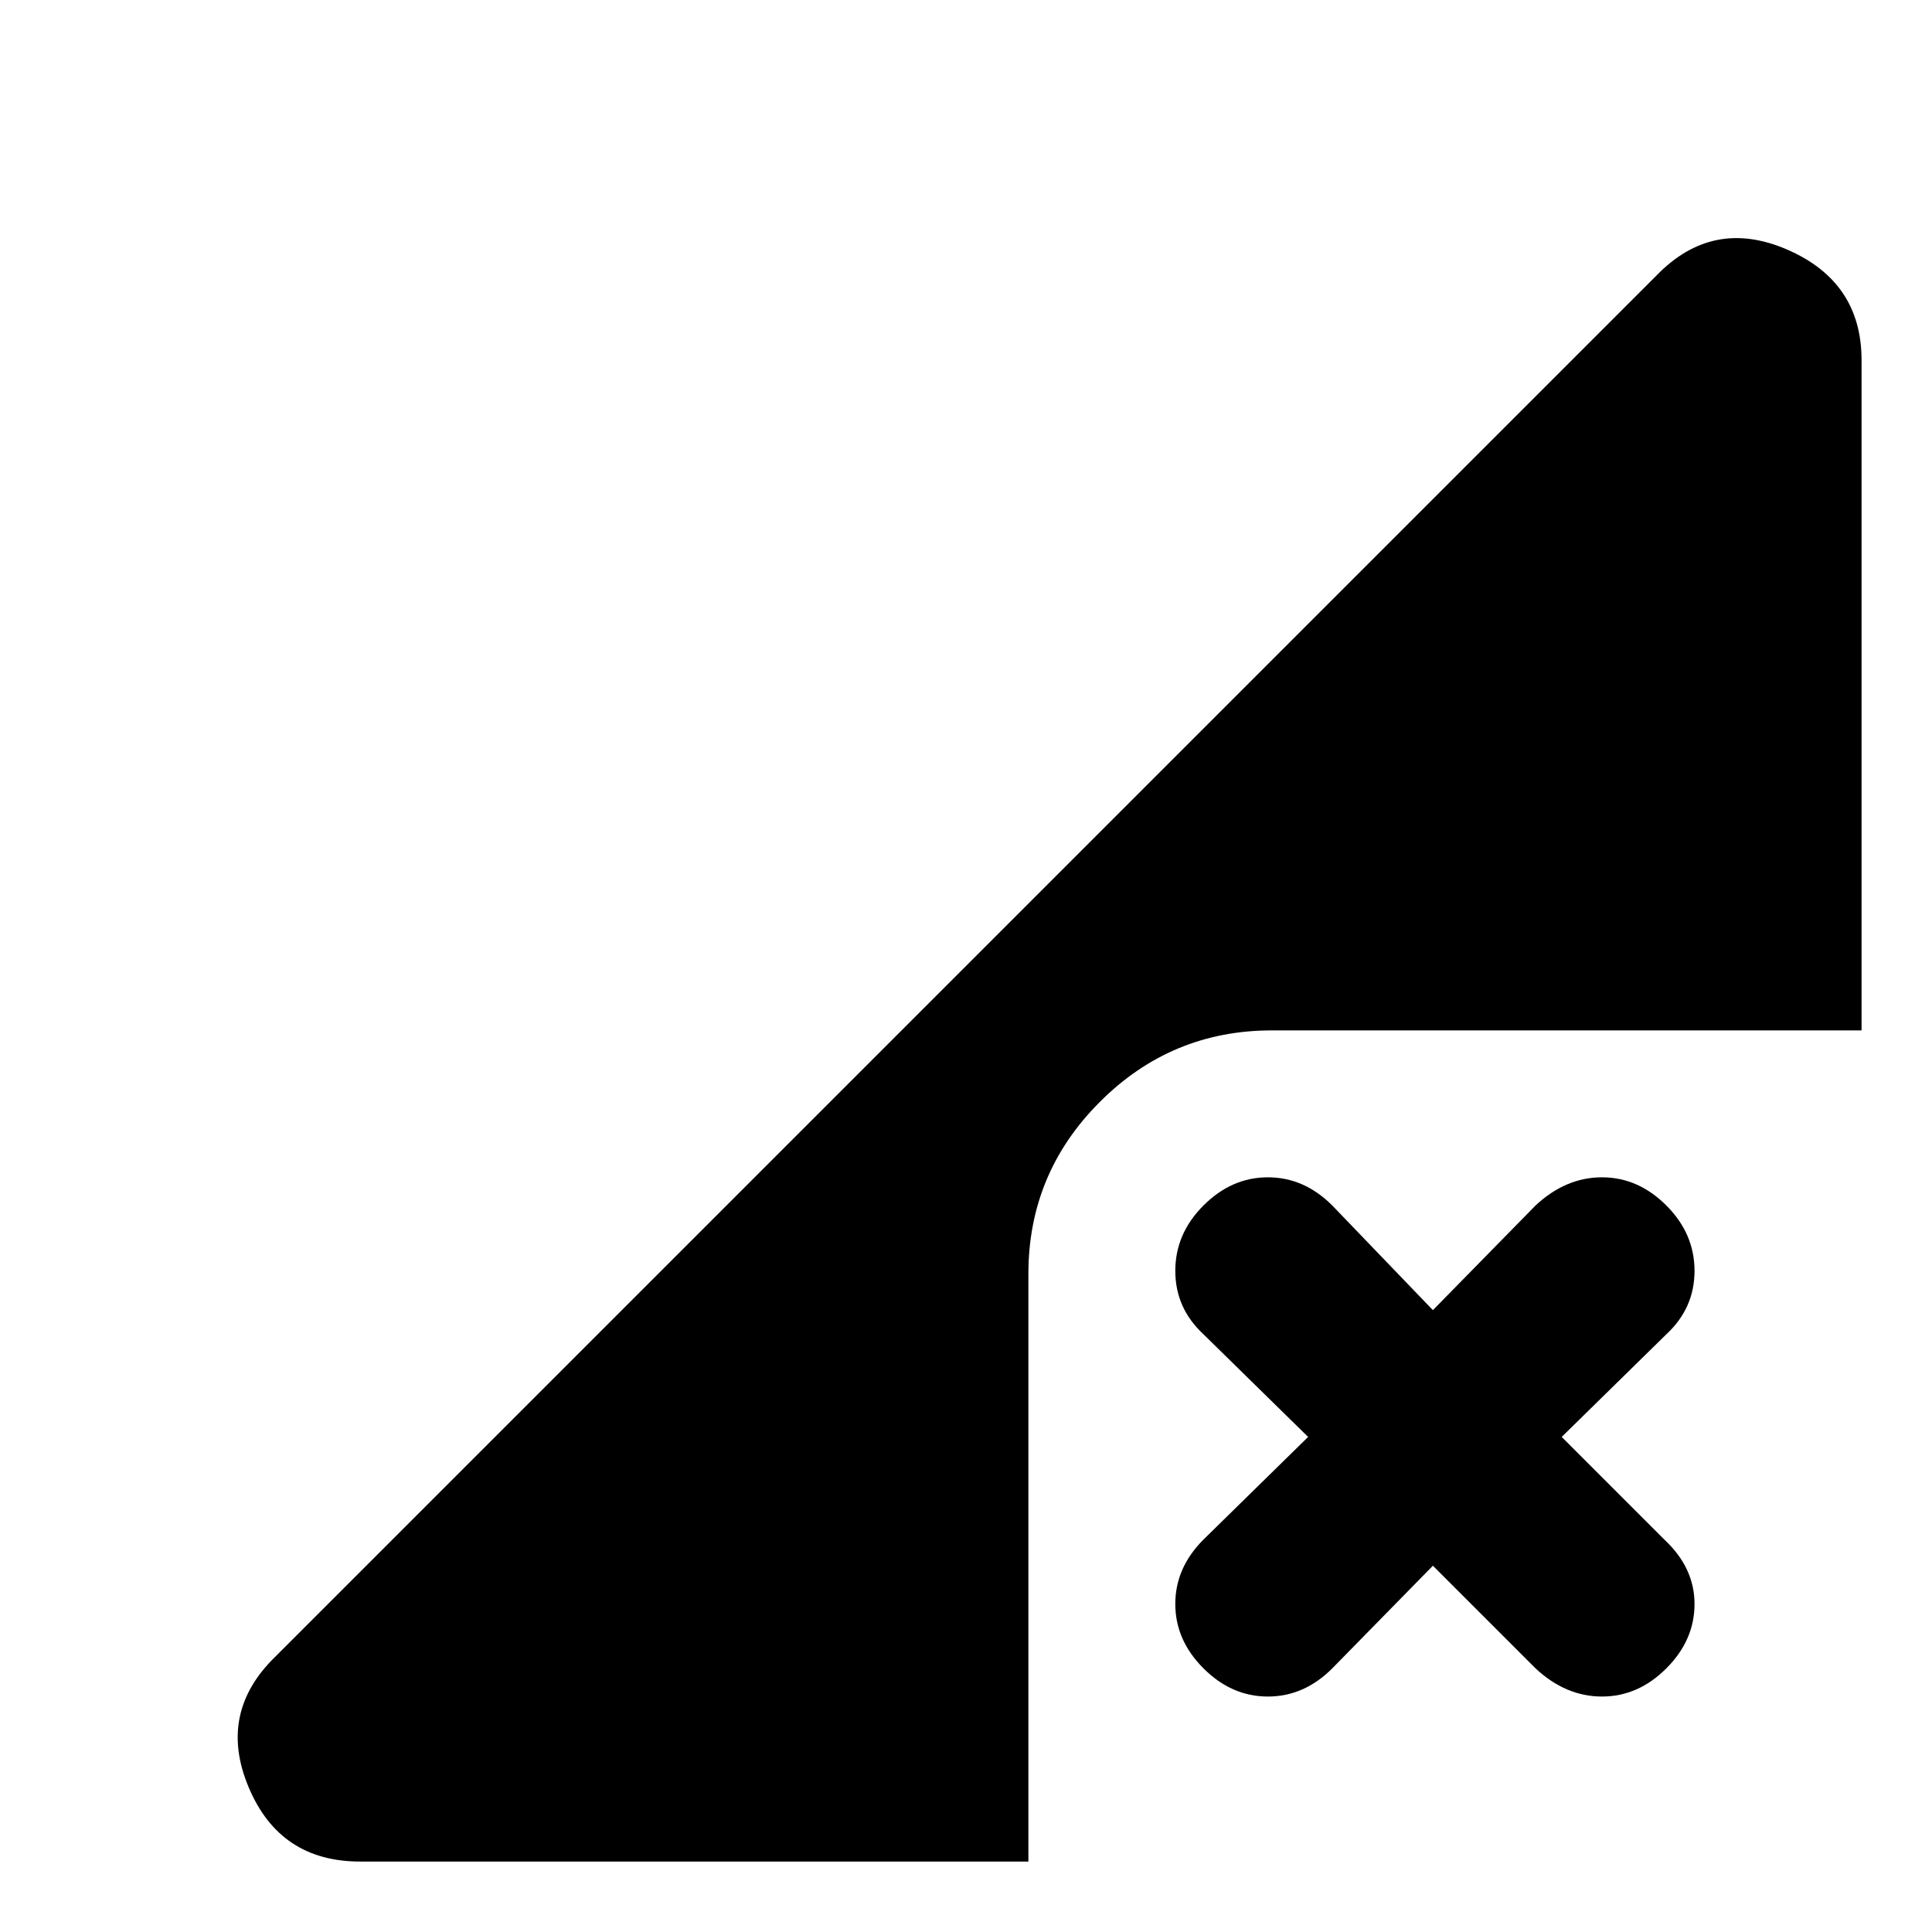 <svg xmlns="http://www.w3.org/2000/svg" height="24" width="24"><path d="M4.475 23.125Q3.475 23.125 3.088 22.2Q2.7 21.275 3.425 20.575L20.575 3.425Q21.275 2.7 22.2 3.1Q23.125 3.5 23.125 4.475V12.8H15.8Q14.55 12.8 13.663 13.688Q12.775 14.575 12.775 15.825V23.125ZM14.95 20.725Q14.6 20.375 14.6 19.925Q14.6 19.475 14.95 19.125L16.25 17.85L14.95 16.575Q14.6 16.25 14.6 15.787Q14.6 15.325 14.95 14.975Q15.3 14.625 15.75 14.625Q16.2 14.625 16.55 14.975L17.8 16.275L19.075 14.975Q19.45 14.625 19.9 14.625Q20.35 14.625 20.7 14.975Q21.05 15.325 21.05 15.787Q21.05 16.25 20.7 16.575L19.4 17.85L20.675 19.125Q21.05 19.475 21.05 19.925Q21.05 20.375 20.7 20.725Q20.35 21.075 19.9 21.075Q19.45 21.075 19.075 20.725L17.8 19.45L16.55 20.725Q16.2 21.075 15.75 21.075Q15.3 21.075 14.95 20.725Z"/></svg>